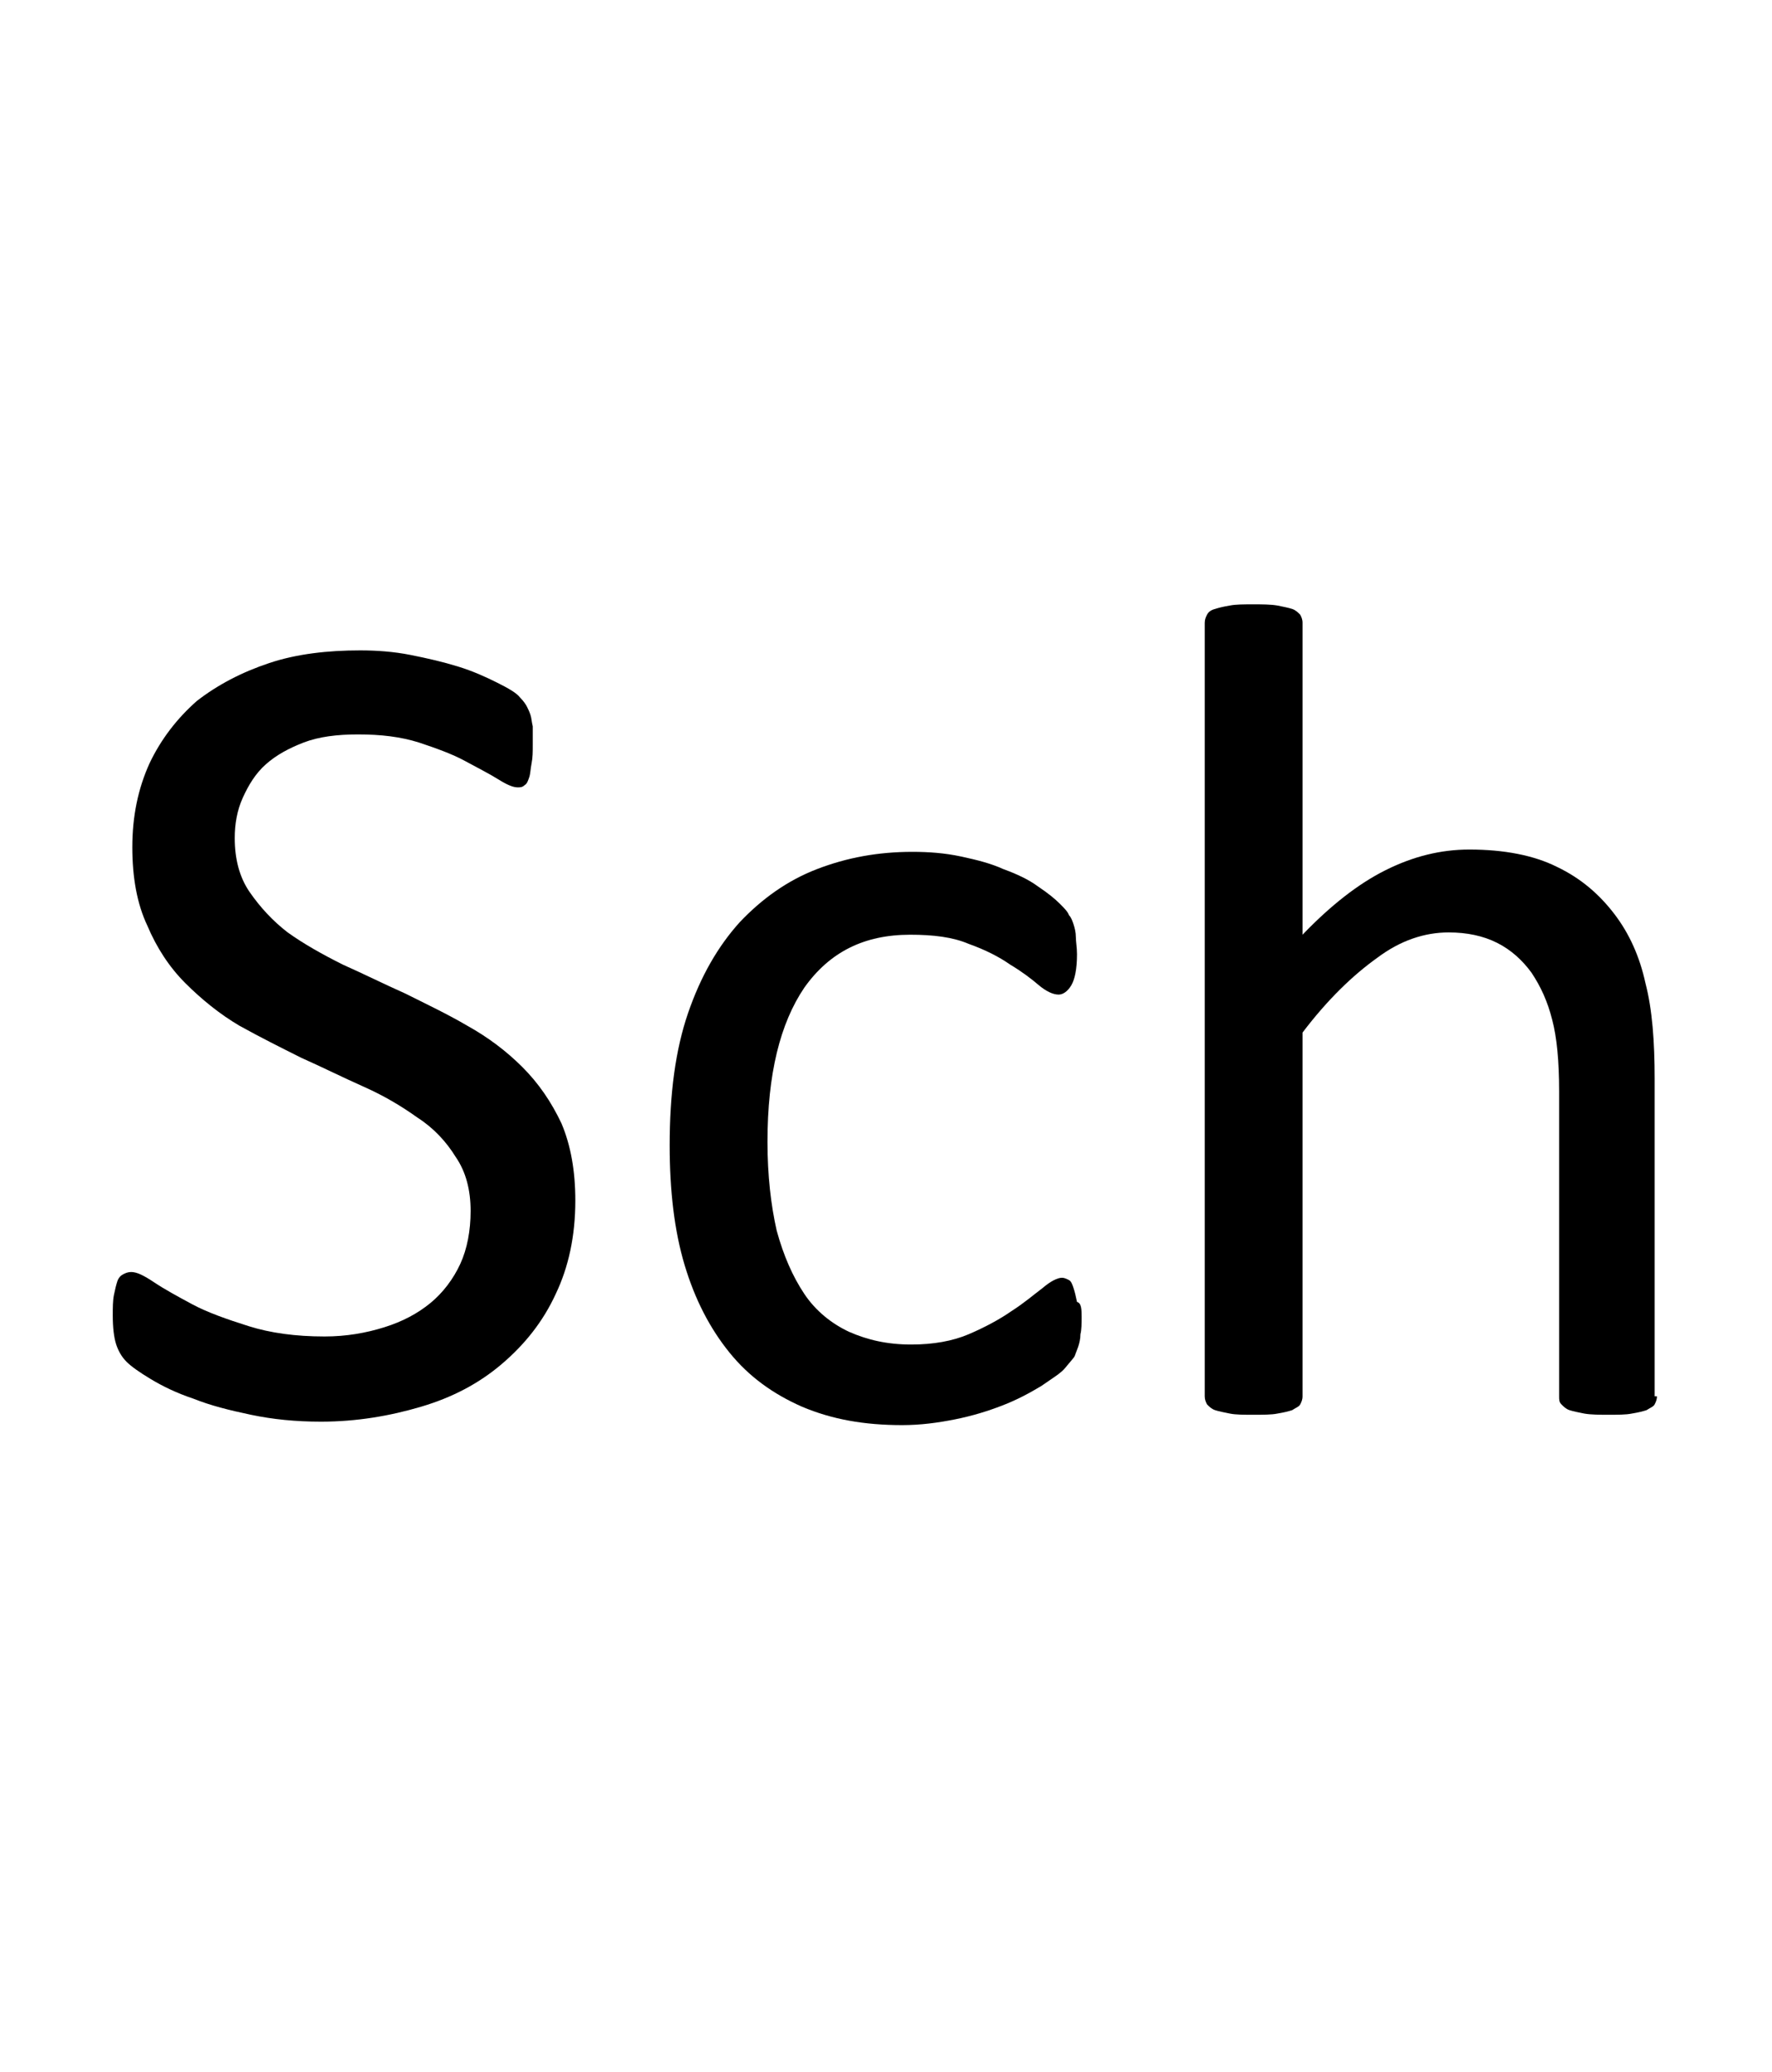 <?xml version="1.0" encoding="utf-8"?>
<!-- Generator: Adobe Illustrator 22.1.0, SVG Export Plug-In . SVG Version: 6.00 Build 0)  -->
<svg version="1.1" xmlns="http://www.w3.org/2000/svg" xmlns:xlink="http://www.w3.org/1999/xlink" x="0px" y="0px"
	 viewBox="0 0 154 180" style="enable-background:new 0 0 154 180;" xml:space="preserve">
<style type="text/css">
	.st0{display:none;}
	.st1{display:inline;fill:#FF0000;}
</style>
<g id="bg" class="st0">
	<polygon class="st1" points="151,0 150.1,0 149.9,0 147.9,0 147.1,0 146.9,0 146.2,0 146,0 145.8,0 144.1,0 143.9,0 143.2,0 143,0 
		142.8,0 142.3,0 142.2,0 142,0 140.2,0 140,0 139.8,0 139.3,0 139.2,0 138.9,0 138.4,0 138.2,0 138.1,0 136.2,0 136.1,0 135.9,0 
		135.4,0 135.2,0 135.1,0 134.6,0 134.4,0 134.1,0 133.4,0 132.4,0 132.2,0 132.1,0 131.5,0 131.3,0 131.1,0 130.8,0 130.5,0 
		130.4,0 130.3,0 129.5,0 129.3,0 128.5,0 128.3,0 128.1,0 127.8,0 127.5,0 127.3,0 127.3,0 127,0 126.8,0 126.5,0 126.4,0 126.3,0 
		125.7,0 125.4,0 125.2,0 125,0 124.8,0 124.4,0 124.2,0 123.9,0 123.7,0 123.5,0 123.4,0 123.3,0 123.1,0 122.9,0 122.7,0 122.6,0 
		122.4,0 122.2,0 121.9,0 121.7,0 121.6,0 121.4,0 121.1,0 120.9,0 120.9,0 120.7,0 120.4,0 120.1,0 119.9,0 119.7,0 119.6,0 
		119.4,0 119.2,0 119.1,0 119,0 118.9,0 118.8,0 118.7,0 118.6,0 118.3,0 118.1,0 117.9,0 117.8,0 117.6,0 117.5,0 117.2,0 117,0 
		117,0 116.8,0 116.8,0 116.6,0 116.1,0 116,0 115.8,0 115.6,0 115.5,0 115.3,0 115.3,0 115.1,0 115,0 115,0 114.8,0 114.8,0 
		114.6,0 114.5,0 114.2,0 114,0 114,0 113.8,0 113.8,0 113.5,0 113.3,0 113.1,0 113.1,0 113,0 112.9,0 112.8,0 112.2,0 112,0 
		111.9,0 111.8,0 111.6,0 111.5,0 111.4,0 111.2,0 111.2,0 111,0 111,0 110.9,0 110.8,0 110.7,0 110.5,0 110.2,0 110.2,0 110.1,0 
		109.9,0 109.9,0 109.7,0 109.4,0 109.2,0 109.2,0 109.1,0 109,0 108.9,0 108.4,0 108.2,0 108,0 107.9,0 107.7,0 107.5,0 107.3,0 
		107.2,0 107.2,0 107.1,0 107.1,0 106.9,0 106.9,0 106.7,0 106.4,0 106.4,0 106.4,0 106.2,0 106.2,0 106,0 105.8,0 105.5,0 105.4,0 
		105.3,0 105.1,0 105.1,0 104.9,0 104.4,0 104.3,0 104.2,0 104.1,0 103.8,0 103.6,0 103.4,0 103.3,0 103.3,0 103.3,0 103.1,0 
		103.1,0 103,0 102.8,0 102.5,0 102.5,0 102.5,0 102.3,0 102.3,0 102.3,0 102.1,0 102.1,0 101.8,0 101.5,0 101.3,0 101.3,0 101.3,0 
		101.1,0 100.5,0 100.3,0 100.3,0 100.3,0 100.2,0 100.1,0 99.8,0 99.5,0 99.5,0 99.5,0 99.3,0 99.3,0 99.3,0 99.1,0 99.1,0 98.8,0 
		98.7,0 98.5,0 98.5,0 98.4,0 98.4,0 98.3,0 98.2,0 98.2,0 98.2,0 97.9,0 97.7,0 97.5,0 97.4,0 97.3,0 97.2,0 96.6,0 96.5,0 96.4,0 
		96.4,0 96.3,0 96.2,0 96.2,0 96,0 95.7,0 95.6,0 95.5,0 95.4,0 95.4,0 95.4,0 95.2,0 95.2,0 95.2,0 94.9,0 94.7,0 94.7,0 94.7,0 
		94.6,0 94.5,0 94.4,0 94.4,0 94.4,0 94.4,0 94.2,0 94.1,0 93.9,0 93.7,0 93.6,0 93.4,0 93.2,0 92.7,0 92.6,0 92.5,0 92.5,0 92.4,0 
		92.4,0 92.3,0 92.2,0 92.2,0 91.9,0 91.7,0 91.7,0 91.6,0 91.6,0 91.4,0 91.4,0 91.3,0 91.3,0 91,0 90.8,0 90.8,0 90.8,0 90.6,0 
		90.6,0 90.6,0 90.6,0 90.5,0 90.4,0 90.4,0 90.2,0 90.1,0 90,0 89.8,0 89.6,0 89.5,0 89.3,0 88.8,0 88.7,0 88.6,0 88.6,0 88.5,0 
		88.5,0 88.4,0 88.3,0 88.3,0 88,0 87.8,0 87.8,0 87.8,0 87.6,0 87.6,0 87.6,0 87.5,0 87.4,0 87.1,0 87,0 87,0 86.8,0 86.8,0 
		86.7,0 86.6,0 86.6,0 86.5,0 86.5,0 86.3,0 86.2,0 86,0 85.9,0 85.8,0 85.8,0 85.6,0 85.5,0 84.9,0 84.8,0 84.8,0 84.7,0 84.6,0 
		84.5,0 84.5,0 84.5,0 84.3,0 84.1,0 84,0 83.9,0 83.7,0 83.7,0 83.7,0 83.5,0 83.5,0 83.2,0 83.2,0 83,0 82.9,0 82.9,0 82.8,0 
		82.7,0 82.7,0 82.7,0 82.5,0 82.4,0 82.4,0 82.2,0 82,0 81.9,0 81.9,0 81.7,0 81.7,0 81.5,0 81.2,0 80.9,0 80.9,0 80.7,0 80.7,0 
		80.7,0 80.5,0 80.5,0 80.2,0 80.2,0 80,0 79.9,0 79.9,0 79.7,0 79.7,0 79.6,0 79.4,0 79.4,0 79.2,0 79.1,0 78.9,0 78.9,0 78.9,0 
		78.8,0 78.7,0 78.7,0 78.5,0 78.3,0 78.2,0 78.1,0 78.1,0 77.9,0 77.8,0 77.7,0 77.6,0 77.4,0 77.3,0 77.2,0 77.1,0 76.9,0 76.8,0 
		76.6,0 76.6,0 76.4,0 76.3,0 76.1,0 76.1,0 75.9,0 75.9,0 75.8,0 75.7,0 75.5,0 75.3,0 75.3,0 75.1,0 75.1,0 75.1,0 75,0 74.8,0 
		74.8,0 74.6,0 74.6,0 74.3,0 74.3,0 74.2,0 74.1,0 74.1,0 74,0 73.8,0 73.8,0 73.5,0 73.5,0 73.3,0 73.3,0 73.3,0 73.1,0 73.1,0 
		72.8,0 72.5,0 72.3,0 72.3,0 72.1,0 72,0 72,0 71.8,0 71.6,0 71.6,0 71.4,0 71.3,0 71.3,0 71.2,0 71.2,0 71.1,0 71.1,0 71,0 
		70.8,0 70.7,0 70.5,0 70.4,0 70.3,0 70.2,0 70.2,0 70,0 70,0 69.9,0 69.6,0 69.5,0 69.5,0 69.4,0 69.4,0 69.3,0 69.2,0 69.2,0 
		69,0 68.5,0 68.4,0 68.2,0 68.2,0 68.1,0 67.9,0 67.7,0 67.7,0 67.5,0 67.5,0 67.4,0 67.4,0 67.2,0 67.2,0 67.2,0 67,0 67,0 
		66.9,0 66.6,0 66.5,0 66.4,0 66.4,0 66.4,0 66.2,0 66.2,0 66.2,0 66,0 65.7,0 65.6,0 65.6,0 65.5,0 65.4,0 65.4,0 65.4,0 65.3,0 
		65.2,0 64.7,0 64.5,0 64.3,0 64.2,0 64,0 63.9,0 63.8,0 63.6,0 63.6,0 63.5,0 63.4,0 63.4,0 63.4,0 63.3,0 63.2,0 63.1,0 63.1,0 
		62.9,0 62.7,0 62.6,0 62.6,0 62.5,0 62.4,0 62.3,0 62.3,0 62.3,0 62.1,0 61.8,0 61.8,0 61.6,0 61.6,0 61.6,0 61.5,0 61.4,0 61.4,0 
		61.3,0 60.8,0 60.6,0 60.4,0 60.3,0 60.1,0 59.9,0 59.8,0 59.6,0 59.6,0 59.6,0 59.5,0 59.5,0 59.4,0 59.3,0 59.3,0 59.3,0 59.1,0 
		58.8,0 58.8,0 58.8,0 58.6,0 58.6,0 58.5,0 58.5,0 58.3,0 58.2,0 57.9,0 57.8,0 57.7,0 57.7,0 57.6,0 57.5,0 57.5,0 57.4,0 56.8,0 
		56.7,0 56.6,0 56.5,0 56.3,0 56,0 55.8,0 55.8,0 55.7,0 55.7,0 55.6,0 55.5,0 55.5,0 55.4,0 55.3,0 55.2,0 54.9,0 54.9,0 54.7,0 
		54.7,0 54.7,0 54.5,0 54.5,0 54.5,0 54.2,0 53.9,0 53.7,0 53.7,0 53.7,0 53.6,0 53.5,0 52.9,0 52.7,0 52.7,0 52.7,0 52.5,0 52.2,0 
		51.9,0 51.9,0 51.7,0 51.7,0 51.7,0 51.5,0 51.5,0 51.4,0 51.2,0 51,0 50.8,0 50.8,0 50.7,0 50.6,0 50.6,0 50.6,0 50.3,0 50.1,0 
		49.9,0 49.8,0 49.7,0 49.6,0 49,0 48.9,0 48.8,0 48.7,0 48.6,0 48.4,0 48.2,0 47.9,0 47.8,0 47.8,0 47.6,0 47.6,0 47.6,0 47.3,0 
		47.1,0 47.1,0 46.9,0 46.9,0 46.8,0 46.8,0 46.6,0 46.5,0 46.3,0 46.1,0 46,0 45.8,0 45.6,0 45.1,0 45,0 44.9,0 44.8,0 44.8,0 
		44.6,0 44.3,0 44.1,0 44.1,0 43.9,0 43.8,0 43.7,0 43.5,0 43.3,0 43.2,0 43,0 43,0 43,0 42.8,0 42.8,0 42.6,0 42.5,0 42.4,0 
		42.2,0 42.1,0 41.9,0 41.7,0 41.2,0 41,0 41,0 40.9,0 40.8,0 40.7,0 40.4,0 40.2,0 40.2,0 40,0 40,0 39.8,0 39.5,0 39.4,0 39.2,0 
		39.2,0 39,0 38.9,0 38.9,0 38.7,0 38.7,0 38.5,0 38.3,0 38.2,0 38,0 37.9,0 37.3,0 37.2,0 37.1,0 37,0 36.9,0 36.8,0 36.5,0 
		36.4,0 36.2,0 36.1,0 35.9,0 35.6,0 35.4,0 35.3,0 35.2,0 35.1,0 35,0 34.8,0 34.8,0 34.6,0 34.4,0 34.3,0 34.1,0 33.9,0 33.6,0 
		33.3,0 33.1,0 33.1,0 32.9,0 32.6,0 32.4,0 32.3,0 32.1,0 31.8,0 31.6,0 31.4,0 31.3,0 31.1,0 30.9,0 30.7,0 30.6,0 30.5,0 30.3,0 
		30,0 29.8,0 29.5,0 29.2,0 29,0 28.7,0 28.5,0 28.3,0 27.7,0 27.6,0 27.5,0 27.2,0 27,0 26.7,0 26.6,0 26.5,0 26.2,0 25.9,0 
		25.7,0 25.5,0 24.7,0 24.5,0 23.7,0 23.6,0 23.5,0 23.2,0 22.9,0 22.7,0 22.4,0 21.9,0 21.8,0 21.6,0 20.6,0 19.8,0 19.6,0 19.4,0 
		18.9,0 18.8,0 18.6,0 18.1,0 17.9,0 17.7,0 15.9,0 15.8,0 15.6,0 15,0 14.8,0 14.7,0 14.2,0 14,0 13.8,0 12,0 11.8,0 11.7,0 
		11.2,0 11,0 10.8,0 10.1,0 9.9,0 8.1,0 7.9,0 7.7,0 7.1,0 6.9,0 6.1,0 4.1,0 3.9,0 3,0 0,0 0,180 3,180 3.9,180 4.1,180 6.1,180 
		6.9,180 7.1,180 7.7,180 7.9,180 8.1,180 9.9,180 10.1,180 10.8,180 11,180 11.2,180 11.7,180 11.8,180 12,180 13.8,180 14,180 
		14.2,180 14.7,180 14.8,180 15,180 15.6,180 15.8,180 15.9,180 17.7,180 17.9,180 18.1,180 18.6,180 18.8,180 18.9,180 19.4,180 
		19.6,180 19.8,180 20.6,180 21.6,180 21.8,180 21.9,180 22.4,180 22.7,180 22.9,180 23.2,180 23.5,180 23.6,180 23.7,180 24.5,180 
		24.7,180 25.5,180 25.7,180 25.9,180 26.2,180 26.5,180 26.6,180 26.7,180 27,180 27.2,180 27.5,180 27.6,180 27.7,180 28.3,180 
		28.5,180 28.7,180 29,180 29.2,180 29.5,180 29.8,180 30,180 30.3,180 30.5,180 30.6,180 30.7,180 30.9,180 31.1,180 31.3,180 
		31.4,180 31.6,180 31.8,180 32.1,180 32.3,180 32.4,180 32.6,180 32.9,180 33.1,180 33.1,180 33.3,180 33.6,180 33.9,180 34.1,180 
		34.3,180 34.4,180 34.6,180 34.8,180 34.8,180 35,180 35.1,180 35.2,180 35.3,180 35.4,180 35.6,180 35.9,180 36.1,180 36.2,180 
		36.4,180 36.5,180 36.8,180 36.9,180 37,180 37.1,180 37.2,180 37.3,180 37.9,180 38,180 38.2,180 38.3,180 38.5,180 38.7,180 
		38.7,180 38.9,180 38.9,180 39,180 39.2,180 39.2,180 39.4,180 39.5,180 39.8,180 40,180 40,180 40.2,180 40.2,180 40.4,180 
		40.7,180 40.8,180 40.9,180 41,180 41,180 41.2,180 41.7,180 41.9,180 42.1,180 42.2,180 42.4,180 42.5,180 42.6,180 42.8,180 
		42.8,180 43,180 43,180 43,180 43.2,180 43.3,180 43.5,180 43.7,180 43.8,180 43.9,180 44.1,180 44.1,180 44.3,180 44.6,180 
		44.8,180 44.8,180 44.9,180 45,180 45.1,180 45.6,180 45.8,180 46,180 46.1,180 46.3,180 46.5,180 46.6,180 46.8,180 46.8,180 
		46.9,180 46.9,180 47.1,180 47.1,180 47.3,180 47.6,180 47.6,180 47.6,180 47.8,180 47.8,180 47.9,180 48.2,180 48.4,180 48.6,180 
		48.7,180 48.8,180 48.9,180 49,180 49.6,180 49.7,180 49.8,180 49.9,180 50.1,180 50.3,180 50.6,180 50.6,180 50.6,180 50.7,180 
		50.8,180 50.8,180 51,180 51.2,180 51.4,180 51.5,180 51.5,180 51.7,180 51.7,180 51.7,180 51.9,180 51.9,180 52.2,180 52.5,180 
		52.7,180 52.7,180 52.7,180 52.9,180 53.5,180 53.6,180 53.7,180 53.7,180 53.7,180 53.9,180 54.2,180 54.5,180 54.5,180 54.5,180 
		54.7,180 54.7,180 54.7,180 54.9,180 54.9,180 55.2,180 55.3,180 55.4,180 55.5,180 55.5,180 55.6,180 55.7,180 55.7,180 55.8,180 
		55.8,180 56,180 56.3,180 56.5,180 56.6,180 56.7,180 56.8,180 57.4,180 57.5,180 57.5,180 57.6,180 57.7,180 57.7,180 57.8,180 
		57.9,180 58.2,180 58.3,180 58.5,180 58.5,180 58.6,180 58.6,180 58.8,180 58.8,180 58.8,180 59.1,180 59.3,180 59.3,180 59.3,180 
		59.4,180 59.5,180 59.5,180 59.6,180 59.6,180 59.6,180 59.8,180 59.9,180 60.1,180 60.3,180 60.4,180 60.6,180 60.8,180 61.3,180 
		61.4,180 61.4,180 61.5,180 61.6,180 61.6,180 61.6,180 61.8,180 61.8,180 62.1,180 62.3,180 62.3,180 62.3,180 62.4,180 62.5,180 
		62.6,180 62.6,180 62.7,180 62.9,180 63.1,180 63.1,180 63.2,180 63.3,180 63.4,180 63.4,180 63.4,180 63.5,180 63.6,180 63.6,180 
		63.8,180 63.9,180 64,180 64.2,180 64.3,180 64.5,180 64.7,180 65.2,180 65.3,180 65.4,180 65.4,180 65.4,180 65.5,180 65.6,180 
		65.6,180 65.7,180 66,180 66.2,180 66.2,180 66.2,180 66.4,180 66.4,180 66.4,180 66.5,180 66.6,180 66.9,180 67,180 67,180 
		67.2,180 67.2,180 67.2,180 67.4,180 67.4,180 67.5,180 67.5,180 67.7,180 67.7,180 67.9,180 68.1,180 68.2,180 68.2,180 68.4,180 
		68.5,180 69,180 69.2,180 69.2,180 69.3,180 69.4,180 69.4,180 69.5,180 69.5,180 69.6,180 69.9,180 70,180 70,180 70.2,180 
		70.2,180 70.3,180 70.4,180 70.5,180 70.7,180 70.8,180 71,180 71.1,180 71.1,180 71.2,180 71.2,180 71.3,180 71.3,180 71.4,180 
		71.6,180 71.6,180 71.8,180 72,180 72,180 72.1,180 72.3,180 72.3,180 72.5,180 72.8,180 73.1,180 73.1,180 73.3,180 73.3,180 
		73.3,180 73.5,180 73.5,180 73.8,180 73.8,180 74,180 74.1,180 74.1,180 74.2,180 74.3,180 74.3,180 74.6,180 74.6,180 74.8,180 
		74.8,180 75,180 75.1,180 75.1,180 75.1,180 75.3,180 75.3,180 75.5,180 75.7,180 75.8,180 75.9,180 75.9,180 76.1,180 76.1,180 
		76.3,180 76.4,180 76.6,180 76.6,180 76.8,180 76.9,180 77.1,180 77.2,180 77.3,180 77.4,180 77.6,180 77.7,180 77.8,180 77.9,180 
		78.1,180 78.1,180 78.2,180 78.3,180 78.5,180 78.7,180 78.7,180 78.8,180 78.9,180 78.9,180 78.9,180 79.1,180 79.2,180 79.4,180 
		79.4,180 79.6,180 79.7,180 79.7,180 79.9,180 79.9,180 80,180 80.2,180 80.2,180 80.5,180 80.5,180 80.7,180 80.7,180 80.7,180 
		80.9,180 80.9,180 81.2,180 81.5,180 81.7,180 81.7,180 81.9,180 81.9,180 82,180 82.2,180 82.4,180 82.4,180 82.5,180 82.7,180 
		82.7,180 82.7,180 82.8,180 82.9,180 82.9,180 83,180 83.2,180 83.2,180 83.5,180 83.5,180 83.7,180 83.7,180 83.7,180 83.9,180 
		84,180 84.1,180 84.3,180 84.5,180 84.5,180 84.5,180 84.6,180 84.7,180 84.8,180 84.8,180 84.9,180 85.5,180 85.6,180 85.8,180 
		85.8,180 85.9,180 86,180 86.2,180 86.3,180 86.5,180 86.5,180 86.6,180 86.6,180 86.7,180 86.8,180 86.8,180 87,180 87,180 
		87.1,180 87.4,180 87.5,180 87.6,180 87.6,180 87.6,180 87.8,180 87.8,180 87.8,180 88,180 88.3,180 88.3,180 88.4,180 88.5,180 
		88.5,180 88.6,180 88.6,180 88.7,180 88.8,180 89.3,180 89.5,180 89.6,180 89.8,180 90,180 90.1,180 90.2,180 90.4,180 90.4,180 
		90.5,180 90.6,180 90.6,180 90.6,180 90.6,180 90.8,180 90.8,180 90.8,180 91,180 91.3,180 91.3,180 91.4,180 91.4,180 91.6,180 
		91.6,180 91.7,180 91.7,180 91.9,180 92.2,180 92.2,180 92.3,180 92.4,180 92.4,180 92.5,180 92.5,180 92.6,180 92.7,180 93.2,180 
		93.4,180 93.6,180 93.7,180 93.9,180 94.1,180 94.2,180 94.4,180 94.4,180 94.4,180 94.4,180 94.5,180 94.6,180 94.7,180 94.7,180 
		94.7,180 94.9,180 95.2,180 95.2,180 95.2,180 95.4,180 95.4,180 95.4,180 95.5,180 95.6,180 95.7,180 96,180 96.2,180 96.2,180 
		96.3,180 96.4,180 96.4,180 96.5,180 96.6,180 97.2,180 97.3,180 97.4,180 97.5,180 97.7,180 97.9,180 98.2,180 98.2,180 98.2,180 
		98.3,180 98.4,180 98.4,180 98.5,180 98.5,180 98.7,180 98.8,180 99.1,180 99.1,180 99.3,180 99.3,180 99.3,180 99.5,180 99.5,180 
		99.5,180 99.8,180 100.1,180 100.2,180 100.3,180 100.3,180 100.3,180 100.5,180 101.1,180 101.3,180 101.3,180 101.3,180 
		101.5,180 101.8,180 102.1,180 102.1,180 102.3,180 102.3,180 102.3,180 102.5,180 102.5,180 102.5,180 102.8,180 103,180 
		103.1,180 103.1,180 103.3,180 103.3,180 103.3,180 103.4,180 103.6,180 103.8,180 104.1,180 104.2,180 104.3,180 104.4,180 
		104.9,180 105.1,180 105.1,180 105.3,180 105.4,180 105.5,180 105.8,180 106,180 106.2,180 106.2,180 106.4,180 106.4,180 
		106.4,180 106.7,180 106.9,180 106.9,180 107.1,180 107.1,180 107.2,180 107.2,180 107.3,180 107.5,180 107.7,180 107.9,180 
		108,180 108.2,180 108.4,180 108.9,180 109,180 109.1,180 109.2,180 109.2,180 109.4,180 109.7,180 109.9,180 109.9,180 110.1,180 
		110.2,180 110.2,180 110.5,180 110.7,180 110.8,180 110.9,180 111,180 111,180 111.2,180 111.2,180 111.4,180 111.5,180 111.6,180 
		111.8,180 111.9,180 112,180 112.2,180 112.8,180 112.9,180 113,180 113.1,180 113.1,180 113.3,180 113.5,180 113.8,180 113.8,180 
		114,180 114,180 114.2,180 114.5,180 114.6,180 114.8,180 114.8,180 115,180 115,180 115.1,180 115.3,180 115.3,180 115.5,180 
		115.6,180 115.8,180 116,180 116.1,180 116.6,180 116.8,180 116.8,180 117,180 117,180 117.2,180 117.5,180 117.6,180 117.8,180 
		117.9,180 118.1,180 118.3,180 118.6,180 118.7,180 118.8,180 118.9,180 119,180 119.1,180 119.2,180 119.4,180 119.6,180 
		119.7,180 119.9,180 120.1,180 120.4,180 120.7,180 120.9,180 120.9,180 121.1,180 121.4,180 121.6,180 121.7,180 121.9,180 
		122.2,180 122.4,180 122.6,180 122.7,180 122.9,180 123.1,180 123.3,180 123.4,180 123.5,180 123.7,180 123.9,180 124.2,180 
		124.4,180 124.8,180 125,180 125.2,180 125.4,180 125.7,180 126.3,180 126.4,180 126.5,180 126.8,180 127,180 127.3,180 127.3,180 
		127.5,180 127.8,180 128.1,180 128.3,180 128.5,180 129.3,180 129.5,180 130.3,180 130.4,180 130.5,180 130.8,180 131.1,180 
		131.3,180 131.5,180 132.1,180 132.2,180 132.4,180 133.4,180 134.1,180 134.4,180 134.6,180 135.1,180 135.2,180 135.4,180 
		135.9,180 136.1,180 136.2,180 138.1,180 138.2,180 138.4,180 138.9,180 139.2,180 139.3,180 139.8,180 140,180 140.2,180 142,180 
		142.2,180 142.3,180 142.8,180 143,180 143.2,180 143.9,180 144.1,180 145.8,180 146,180 146.2,180 146.9,180 147.1,180 147.9,180 
		149.9,180 150.1,180 151,180 154,180 154,0 	"/>
</g>
<g id="figure">
	<g>
		<path d="M50,104.3c0,3.1-0.6,5.8-1.7,8.1c-1.1,2.4-2.7,4.4-4.7,6.1c-2,1.7-4.3,2.9-7,3.7c-2.7,0.8-5.6,1.3-8.7,1.3
			c-2.2,0-4.2-0.2-6.1-0.6c-1.9-0.4-3.5-0.8-5-1.4c-1.5-0.5-2.7-1.1-3.7-1.7c-1-0.6-1.7-1.1-2.1-1.5s-0.7-0.9-0.9-1.5
			c-0.2-0.6-0.3-1.5-0.3-2.5c0-0.7,0-1.3,0.1-1.8c0.1-0.5,0.2-0.9,0.3-1.2c0.1-0.3,0.3-0.5,0.5-0.6s0.4-0.2,0.7-0.2
			c0.5,0,1.1,0.3,2,0.9c0.9,0.6,2,1.2,3.3,1.9c1.3,0.7,3,1.3,4.9,1.9c1.9,0.6,4.1,0.9,6.6,0.9c1.9,0,3.6-0.3,5.2-0.8
			c1.6-0.5,2.9-1.2,4-2.1s2-2.1,2.6-3.4c0.6-1.3,0.9-2.9,0.9-4.6c0-1.8-0.4-3.4-1.3-4.7c-0.8-1.3-1.9-2.5-3.3-3.4
			c-1.4-1-2.9-1.9-4.7-2.7c-1.8-0.8-3.6-1.7-5.4-2.5c-1.8-0.9-3.6-1.8-5.4-2.8c-1.7-1-3.3-2.3-4.7-3.7s-2.5-3.1-3.3-5
			c-0.9-1.9-1.3-4.2-1.3-6.8c0-2.7,0.5-5.1,1.5-7.3c1-2.1,2.4-3.9,4.1-5.4c1.8-1.4,3.9-2.5,6.3-3.3c2.4-0.8,5.1-1.1,7.9-1.1
			c1.4,0,2.9,0.1,4.4,0.4c1.5,0.3,2.8,0.6,4.1,1c1.3,0.4,2.4,0.9,3.4,1.4c1,0.5,1.7,0.9,2,1.3c0.3,0.3,0.5,0.6,0.6,0.8
			c0.1,0.2,0.2,0.4,0.3,0.7c0.1,0.3,0.1,0.6,0.2,1c0,0.4,0,0.9,0,1.6c0,0.6,0,1.1-0.1,1.6c-0.1,0.5-0.1,0.9-0.2,1.2
			c-0.1,0.3-0.2,0.6-0.4,0.7c-0.2,0.2-0.4,0.2-0.6,0.2c-0.4,0-0.9-0.2-1.7-0.7c-0.8-0.5-1.8-1-2.9-1.6c-1.1-0.6-2.5-1.1-4-1.6
			c-1.6-0.5-3.3-0.7-5.3-0.7c-1.8,0-3.4,0.2-4.7,0.7c-1.3,0.5-2.4,1.1-3.3,1.9c-0.9,0.8-1.5,1.8-2,2.9s-0.7,2.3-0.7,3.5
			c0,1.8,0.4,3.4,1.3,4.7s2,2.5,3.3,3.5c1.4,1,3,1.9,4.8,2.8c1.8,0.8,3.6,1.7,5.4,2.5c1.8,0.9,3.7,1.8,5.4,2.8
			c1.8,1,3.4,2.2,4.8,3.6c1.4,1.4,2.5,3,3.4,4.9C49.6,99.5,50,101.7,50,104.3z"/>
		<path d="M94,114.4c0,0.6,0,1.1-0.1,1.5c0,0.4-0.1,0.8-0.2,1.1s-0.2,0.5-0.3,0.8c-0.1,0.2-0.4,0.5-0.8,1s-1.1,0.9-2.1,1.6
			c-1,0.6-2.1,1.2-3.4,1.7c-1.3,0.5-2.6,0.9-4.1,1.2c-1.5,0.3-3,0.5-4.6,0.5c-3.3,0-6.1-0.5-8.7-1.6c-2.5-1.1-4.6-2.6-6.3-4.7
			c-1.7-2.1-3-4.6-3.9-7.6c-0.9-3-1.3-6.5-1.3-10.4c0-4.5,0.5-8.3,1.6-11.5c1.1-3.2,2.6-5.8,4.5-7.9c1.9-2,4.1-3.6,6.7-4.6
			c2.6-1,5.3-1.5,8.3-1.5c1.4,0,2.8,0.1,4.2,0.4c1.4,0.3,2.6,0.6,3.7,1.1c1.1,0.4,2.2,0.9,3,1.5c0.9,0.6,1.5,1.1,1.9,1.5
			s0.7,0.7,0.8,1c0.2,0.2,0.3,0.5,0.4,0.8c0.1,0.3,0.2,0.7,0.2,1.1s0.1,0.9,0.1,1.5c0,1.3-0.2,2.2-0.5,2.7c-0.3,0.5-0.7,0.8-1.1,0.8
			c-0.5,0-1.1-0.3-1.7-0.8c-0.7-0.6-1.5-1.2-2.5-1.8c-1-0.7-2.2-1.3-3.6-1.8c-1.4-0.6-3.1-0.8-5.1-0.8c-4,0-7,1.5-9.2,4.6
			c-2.1,3.1-3.2,7.5-3.2,13.4c0,2.9,0.3,5.5,0.8,7.7c0.6,2.2,1.4,4,2.4,5.5s2.4,2.6,3.9,3.3c1.6,0.7,3.3,1.1,5.4,1.1
			c1.9,0,3.6-0.3,5-0.9c1.4-0.6,2.7-1.3,3.7-2c1.1-0.7,1.9-1.4,2.7-2c0.7-0.6,1.3-0.9,1.7-0.9c0.2,0,0.4,0.1,0.6,0.2
			c0.2,0.1,0.3,0.4,0.4,0.7c0.1,0.3,0.2,0.7,0.3,1.2C94,113.2,94,113.8,94,114.4z"/>
		<path d="M144,121.3c0,0.3-0.1,0.5-0.2,0.7c-0.1,0.2-0.4,0.3-0.7,0.5c-0.3,0.1-0.7,0.2-1.3,0.3c-0.5,0.1-1.2,0.1-2,0.1
			c-0.8,0-1.5,0-2.1-0.1c-0.5-0.1-1-0.2-1.3-0.3s-0.5-0.3-0.7-0.5s-0.2-0.4-0.2-0.7V94.8c0-2.6-0.2-4.7-0.6-6.2
			c-0.4-1.6-1-2.9-1.8-4.1c-0.8-1.1-1.8-2-3-2.6c-1.2-0.6-2.6-0.9-4.2-0.9c-2.1,0-4.2,0.7-6.2,2.2c-2.1,1.5-4.3,3.6-6.5,6.5v31.6
			c0,0.3-0.1,0.5-0.2,0.7c-0.1,0.2-0.4,0.3-0.7,0.5c-0.3,0.1-0.7,0.2-1.3,0.3c-0.5,0.1-1.2,0.1-2.1,0.1c-0.8,0-1.5,0-2-0.1
			c-0.5-0.1-1-0.2-1.3-0.3s-0.5-0.3-0.7-0.5c-0.1-0.2-0.2-0.4-0.2-0.7V54.1c0-0.3,0.1-0.5,0.2-0.7c0.1-0.2,0.3-0.4,0.7-0.5
			c0.3-0.1,0.7-0.2,1.3-0.3c0.5-0.1,1.2-0.1,2-0.1c0.8,0,1.5,0,2.1,0.1c0.5,0.1,1,0.2,1.3,0.3c0.3,0.1,0.5,0.3,0.7,0.5
			c0.1,0.2,0.2,0.4,0.2,0.7v27.1c2.4-2.5,4.8-4.4,7.2-5.6c2.4-1.2,4.8-1.8,7.3-1.8c3,0,5.6,0.5,7.6,1.5c2.1,1,3.7,2.4,5,4.1
			c1.3,1.7,2.2,3.7,2.7,6c0.6,2.3,0.8,5.1,0.8,8.3V121.3z"/>
	</g>
</g>
</svg>
